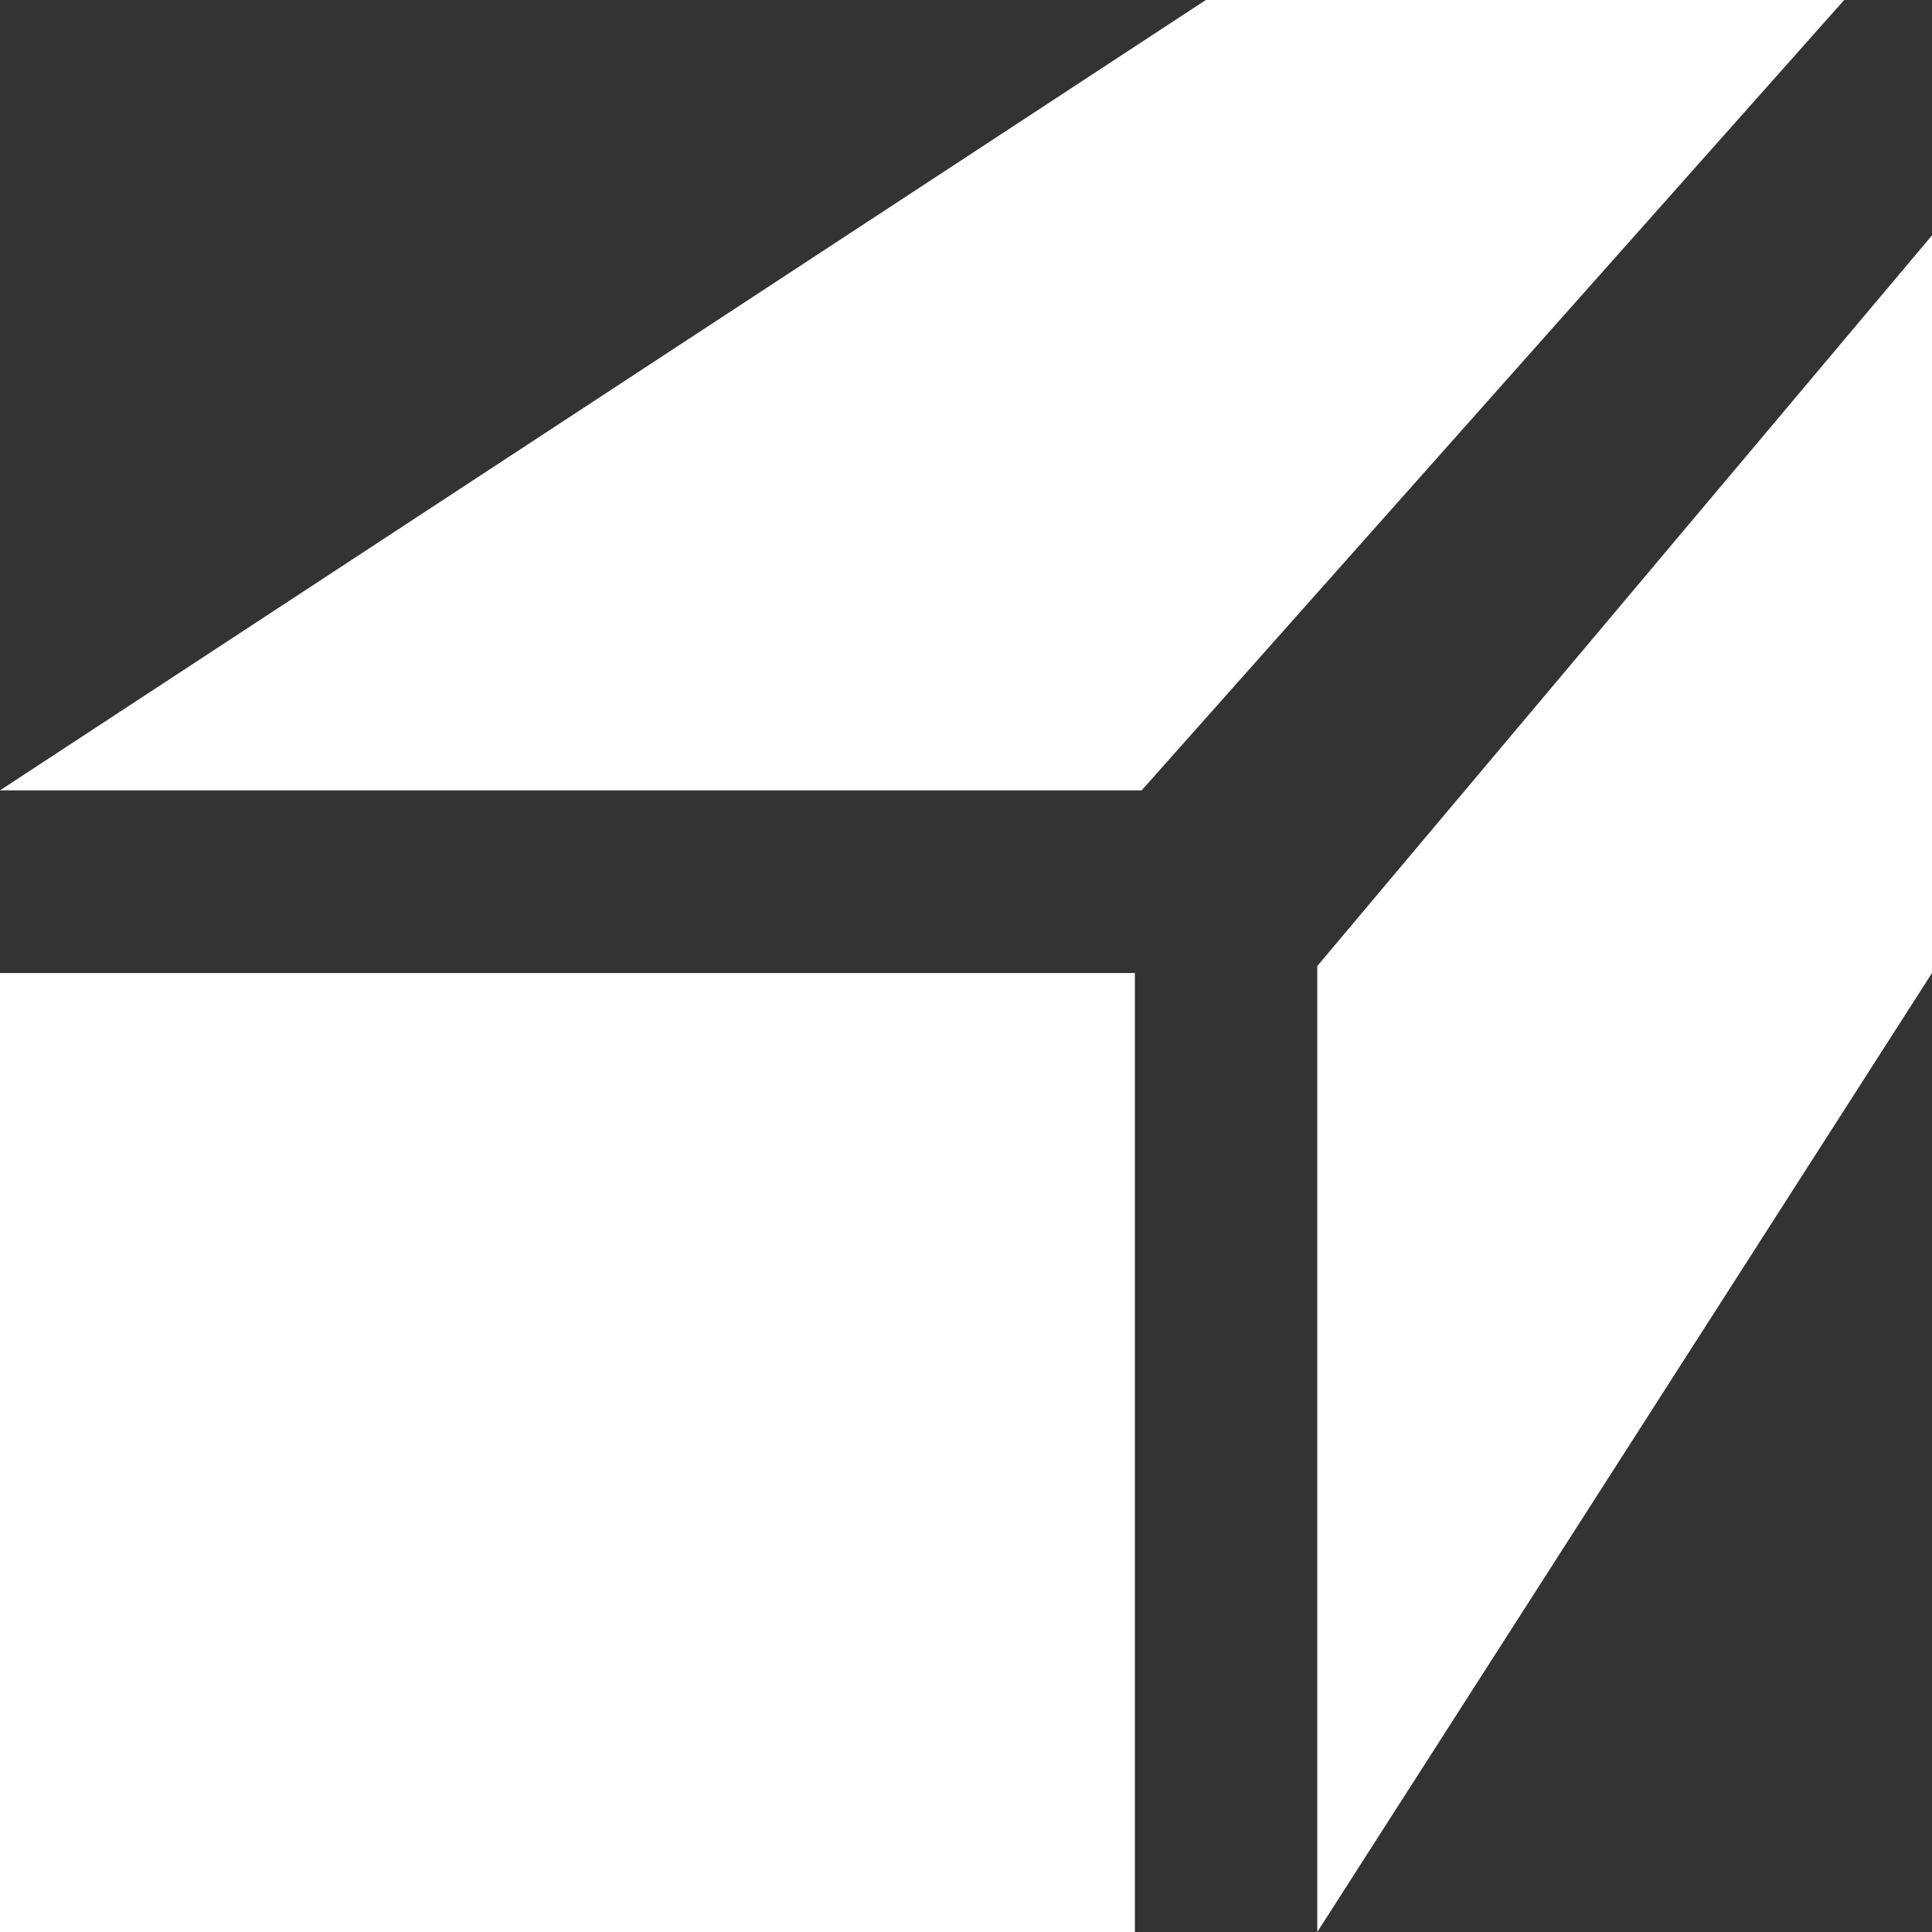 <svg xmlns="http://www.w3.org/2000/svg" width="22" height="22" viewBox="0 0 22 22">
  <rect x="0" y="0" width="22" height="22" fill="#333333" stroke="none"/>
  <defs>
    <style>
      .cls-1 {
        fill: #fff;
        fill-rule: evenodd;
      }
    </style>
  </defs>
  <path id="Фигура_21" data-name="Фигура 21" class="cls-1" d="M560,1080l13.731-9H581l-8,9H560Zm0,2.08h12.923V1093H560v-10.92Zm15-.08,7-8.32v8.4L575,1093v-11Z" transform="translate(-560 -1071)"/>
</svg>
